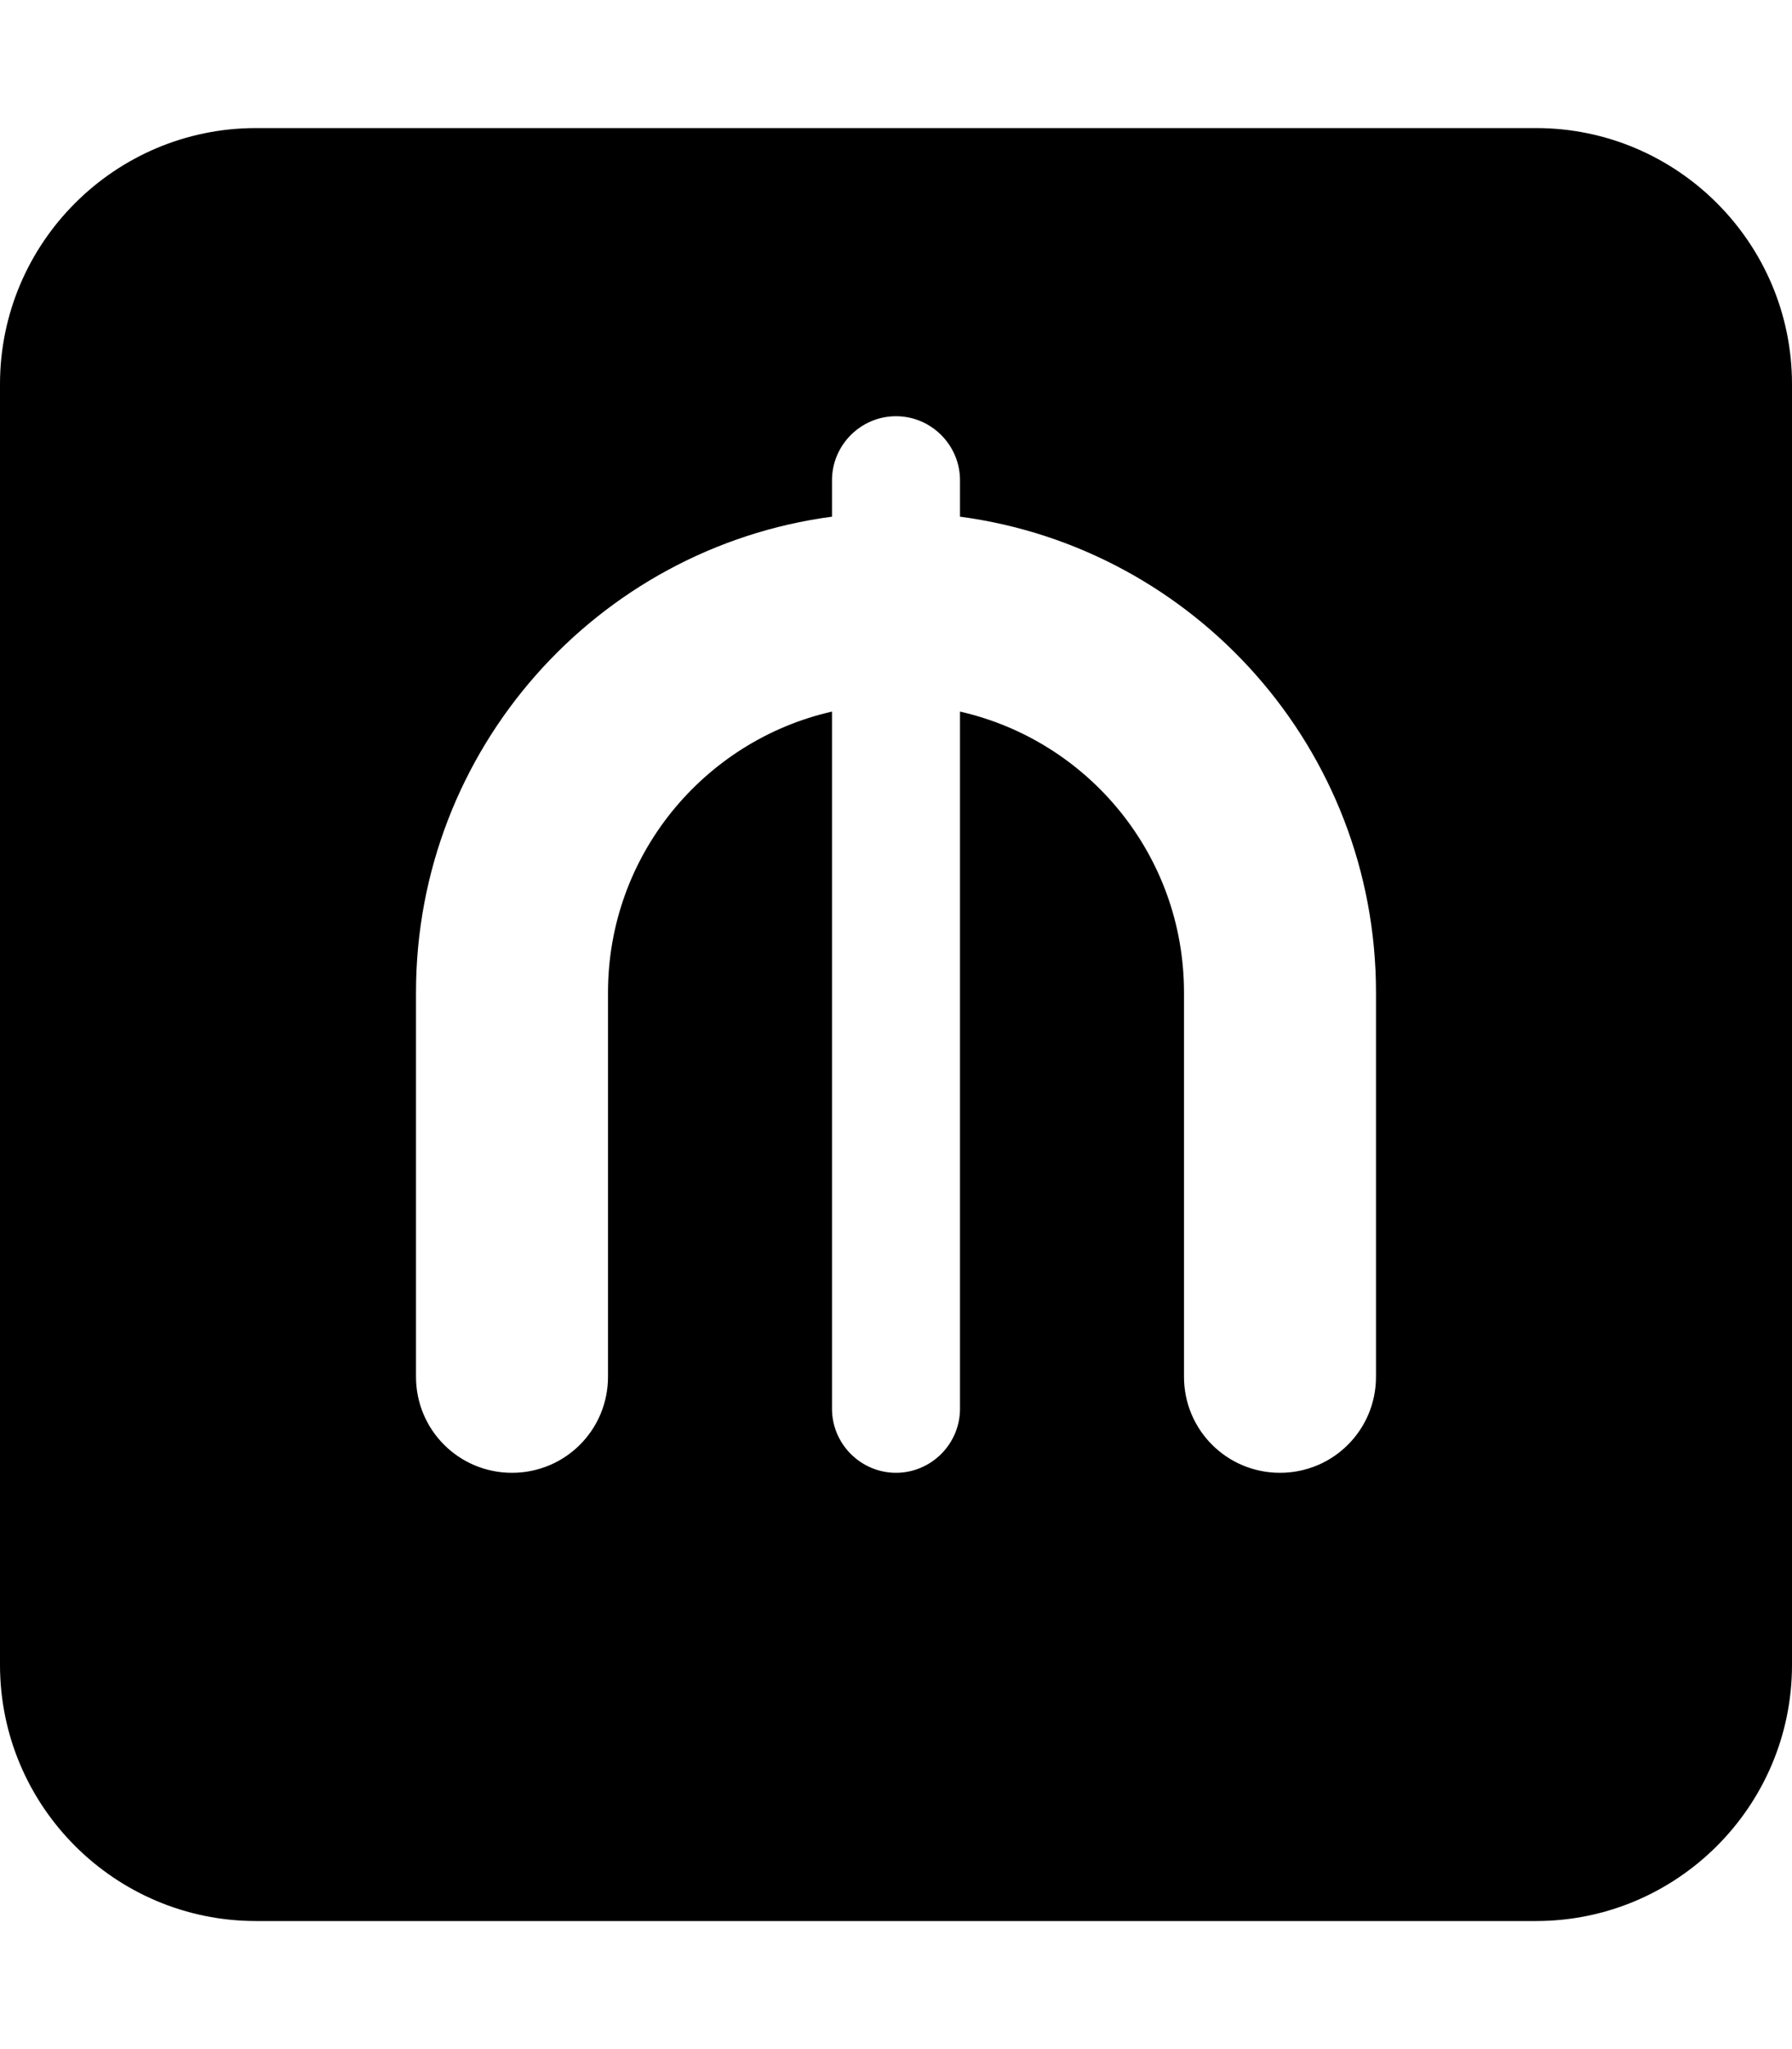 <svg xmlns="http://www.w3.org/2000/svg" viewBox="0 0 448 512"><!--! Font Awesome Pro 7.0.1 by @fontawesome - https://fontawesome.com License - https://fontawesome.com/license (Commercial License) Copyright 2025 Fonticons, Inc. --><path fill="currentColor" d="M64 32C28.7 32 0 60.7 0 96L0 416c0 35.3 28.7 64 64 64l320 0c35.3 0 64-28.7 64-64l0-320c0-35.3-28.7-64-64-64L64 32zm144 88c0-8.8 7.2-16 16-16s16 7.2 16 16l0 9.1c58.7 7.8 104 58.1 104 118.9l0 96c0 13.3-10.7 24-24 24s-24-10.7-24-24l0-96c0-34.3-23.9-62.9-56-70.2L240 352c0 8.8-7.2 16-16 16s-16-7.2-16-16l0-174.2c-32.1 7.3-56 36-56 70.2l0 96c0 13.3-10.7 24-24 24s-24-10.7-24-24l0-96c0-60.8 45.3-111.1 104-118.9l0-9.1z"/></svg>